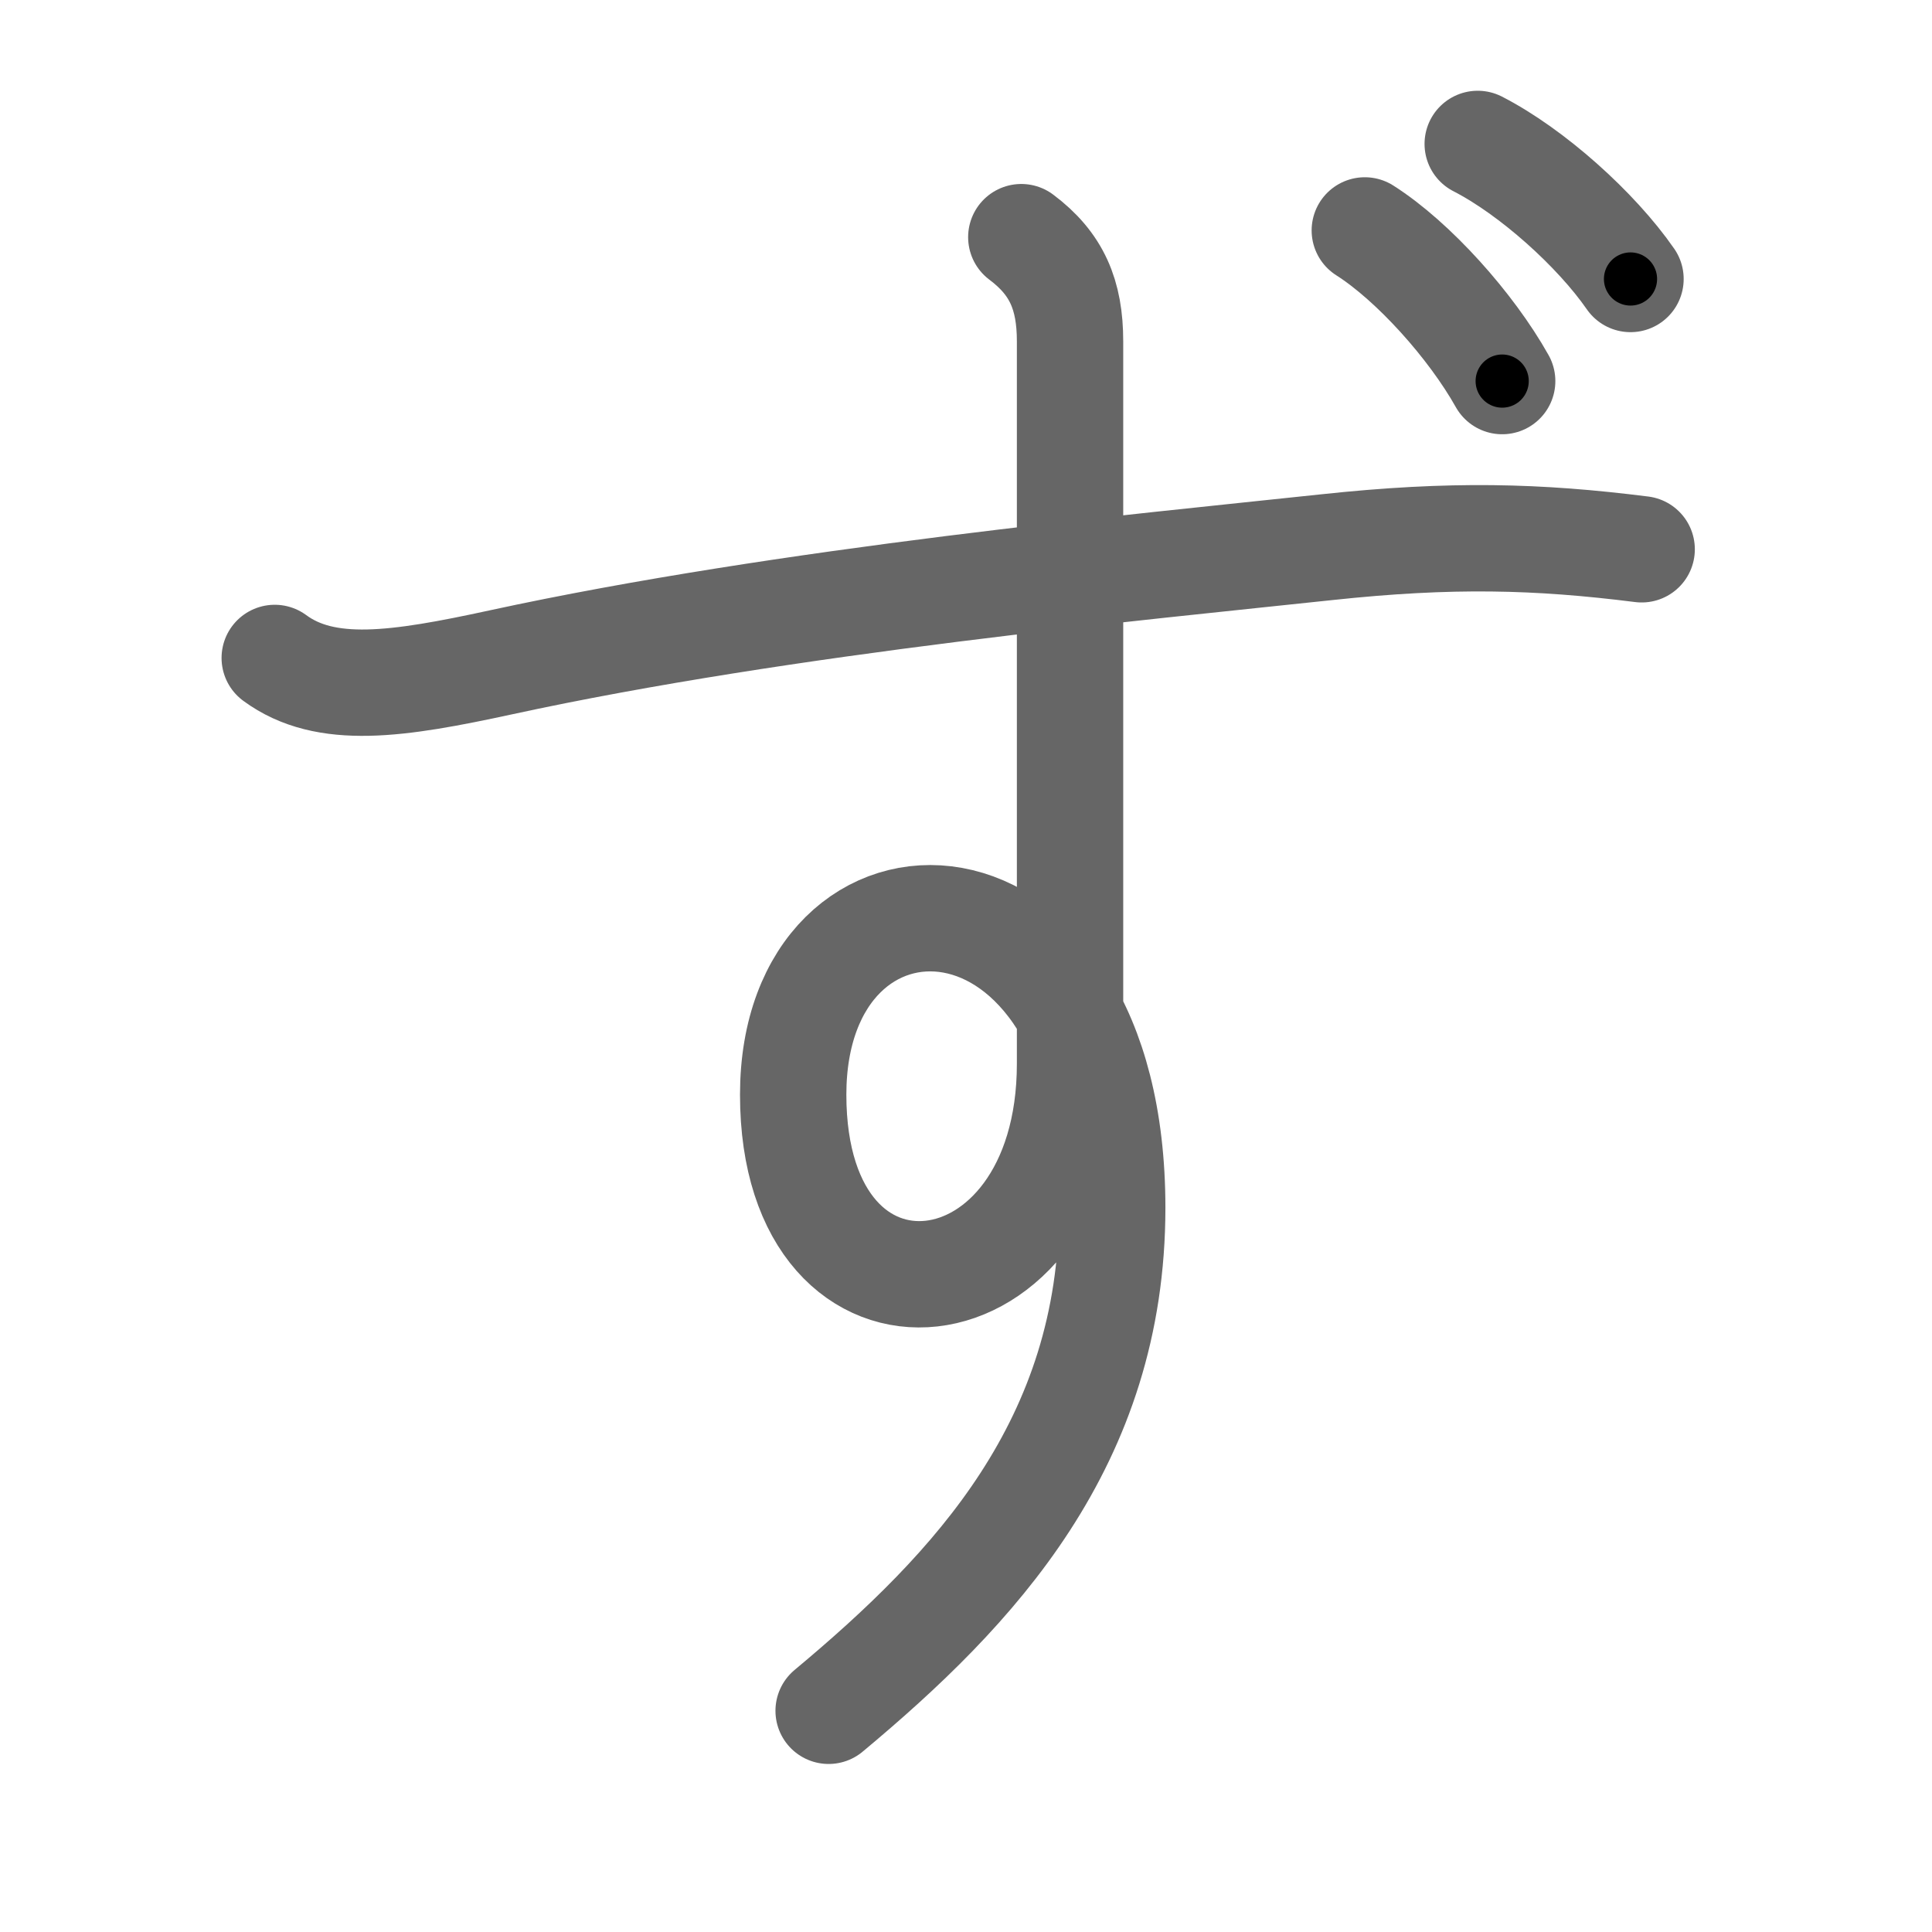 <svg xmlns="http://www.w3.org/2000/svg" viewBox="0 0 109 109" id="305a"><g fill="none" stroke="#666" stroke-width="6" stroke-linecap="round" stroke-linejoin="round"><g><path d="M15.5,37.12c2.88,2.12,6.94,1.51,12.75,0.25c16.12-3.5,36.14-5.38,46.62-6.5c7-0.75,11.88-0.62,17.75,0.12" /><path d="M57.62,13.38c2,1.5,2.75,3.25,2.75,5.88c0,10.38,0,35.12,0,40.75c0,14.62-15.62,16.38-15.62,1.75c0-14.25,18-14.12,18,6.38c0,13.25-7.75,21.5-16,28.38" /><path d="M77,13c2.75,1.75,6,5.38,7.75,8.5" /><path d="M83.37,8.12c3.06,1.57,6.68,4.82,8.62,7.62" /></g></g><g fill="none" stroke="#000" stroke-width="3" stroke-linecap="round" stroke-linejoin="round"><path d="M15.5,37.12c2.88,2.12,6.94,1.51,12.75,0.25c16.12-3.5,36.14-5.38,46.62-6.5c7-0.75,11.88-0.62,17.75,0.12" stroke-dasharray="78.025" stroke-dashoffset="78.025"><animate attributeName="stroke-dashoffset" values="78.025;78.025;0" dur="0.587s" fill="freeze" begin="0s;305a.click" /></path><path d="M57.62,13.38c2,1.5,2.75,3.25,2.75,5.88c0,10.38,0,35.12,0,40.75c0,14.62-15.62,16.38-15.62,1.75c0-14.25,18-14.12,18,6.38c0,13.25-7.75,21.5-16,28.38" stroke-dasharray="146.757" stroke-dashoffset="146.757"><animate attributeName="stroke-dashoffset" values="146.757" fill="freeze" begin="305a.click" /><animate attributeName="stroke-dashoffset" values="146.757;146.757;0" keyTimes="0;0.347;1" dur="1.69s" fill="freeze" begin="0s;305a.click" /></path><path d="M77,13c2.75,1.75,6,5.38,7.75,8.5" stroke-dasharray="11.599" stroke-dashoffset="11.599"><animate attributeName="stroke-dashoffset" values="11.599" fill="freeze" begin="305a.click" /><animate attributeName="stroke-dashoffset" values="11.599;11.599;0" keyTimes="0;0.879;1" dur="1.922s" fill="freeze" begin="0s;305a.click" /></path><path d="M83.37,8.12c3.06,1.57,6.68,4.82,8.62,7.62" stroke-dasharray="11.601" stroke-dashoffset="11.601"><animate attributeName="stroke-dashoffset" values="11.601" fill="freeze" begin="305a.click" /><animate attributeName="stroke-dashoffset" values="11.601;11.601;0" keyTimes="0;0.892;1" dur="2.154s" fill="freeze" begin="0s;305a.click" /></path></g></svg>